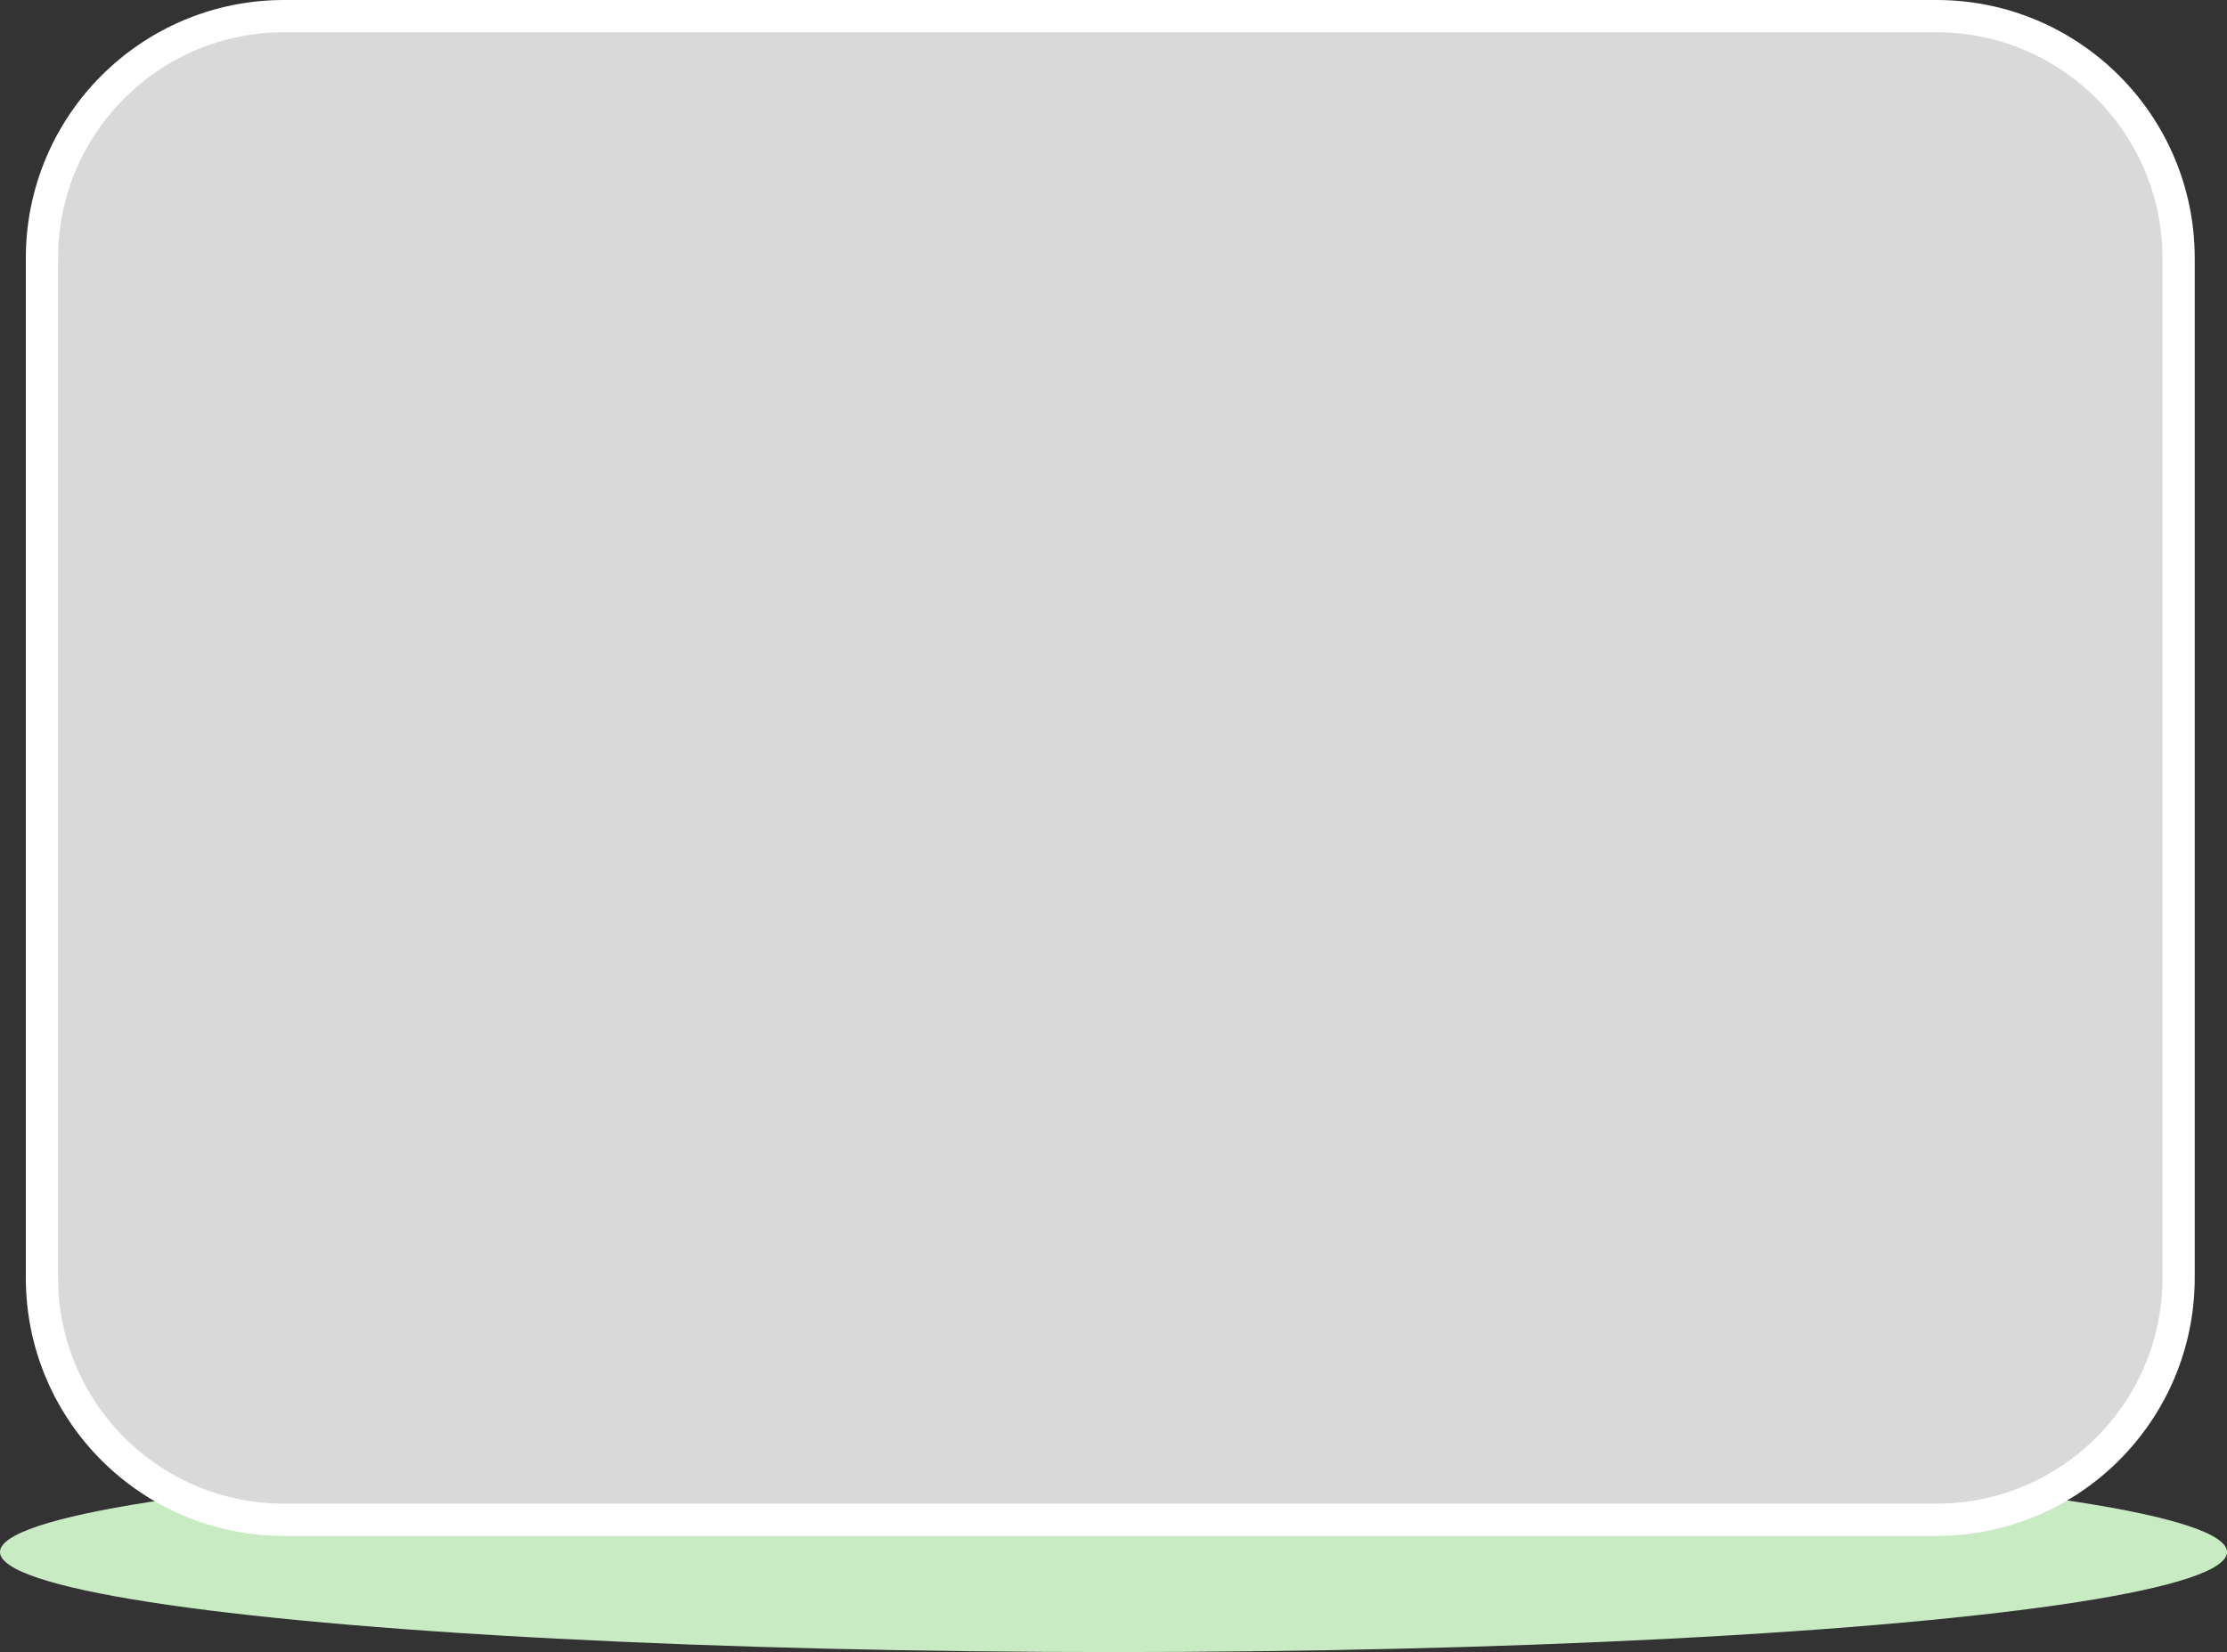 <svg width="345" height="256" viewBox="0 0 345 256" fill="none" xmlns="http://www.w3.org/2000/svg">
<rect x="0" y="0" width="345" height="256" fill="#333333" stroke="none"/>
<ellipse cx="172.5" cy="240.5" rx="172.5" ry="15.5" fill="#C8EBC3"/>
<path d="M44 2.5H300C320.711 2.5 337.5 19.289 337.5 40V198C337.5 218.711 320.711 235.5 300 235.5H44C23.289 235.5 6.5 218.711 6.5 198V40C6.5 19.289 23.289 2.5 44 2.5Z" fill="#D9D9D9" stroke="white" stroke-width="5"/>
</svg>
